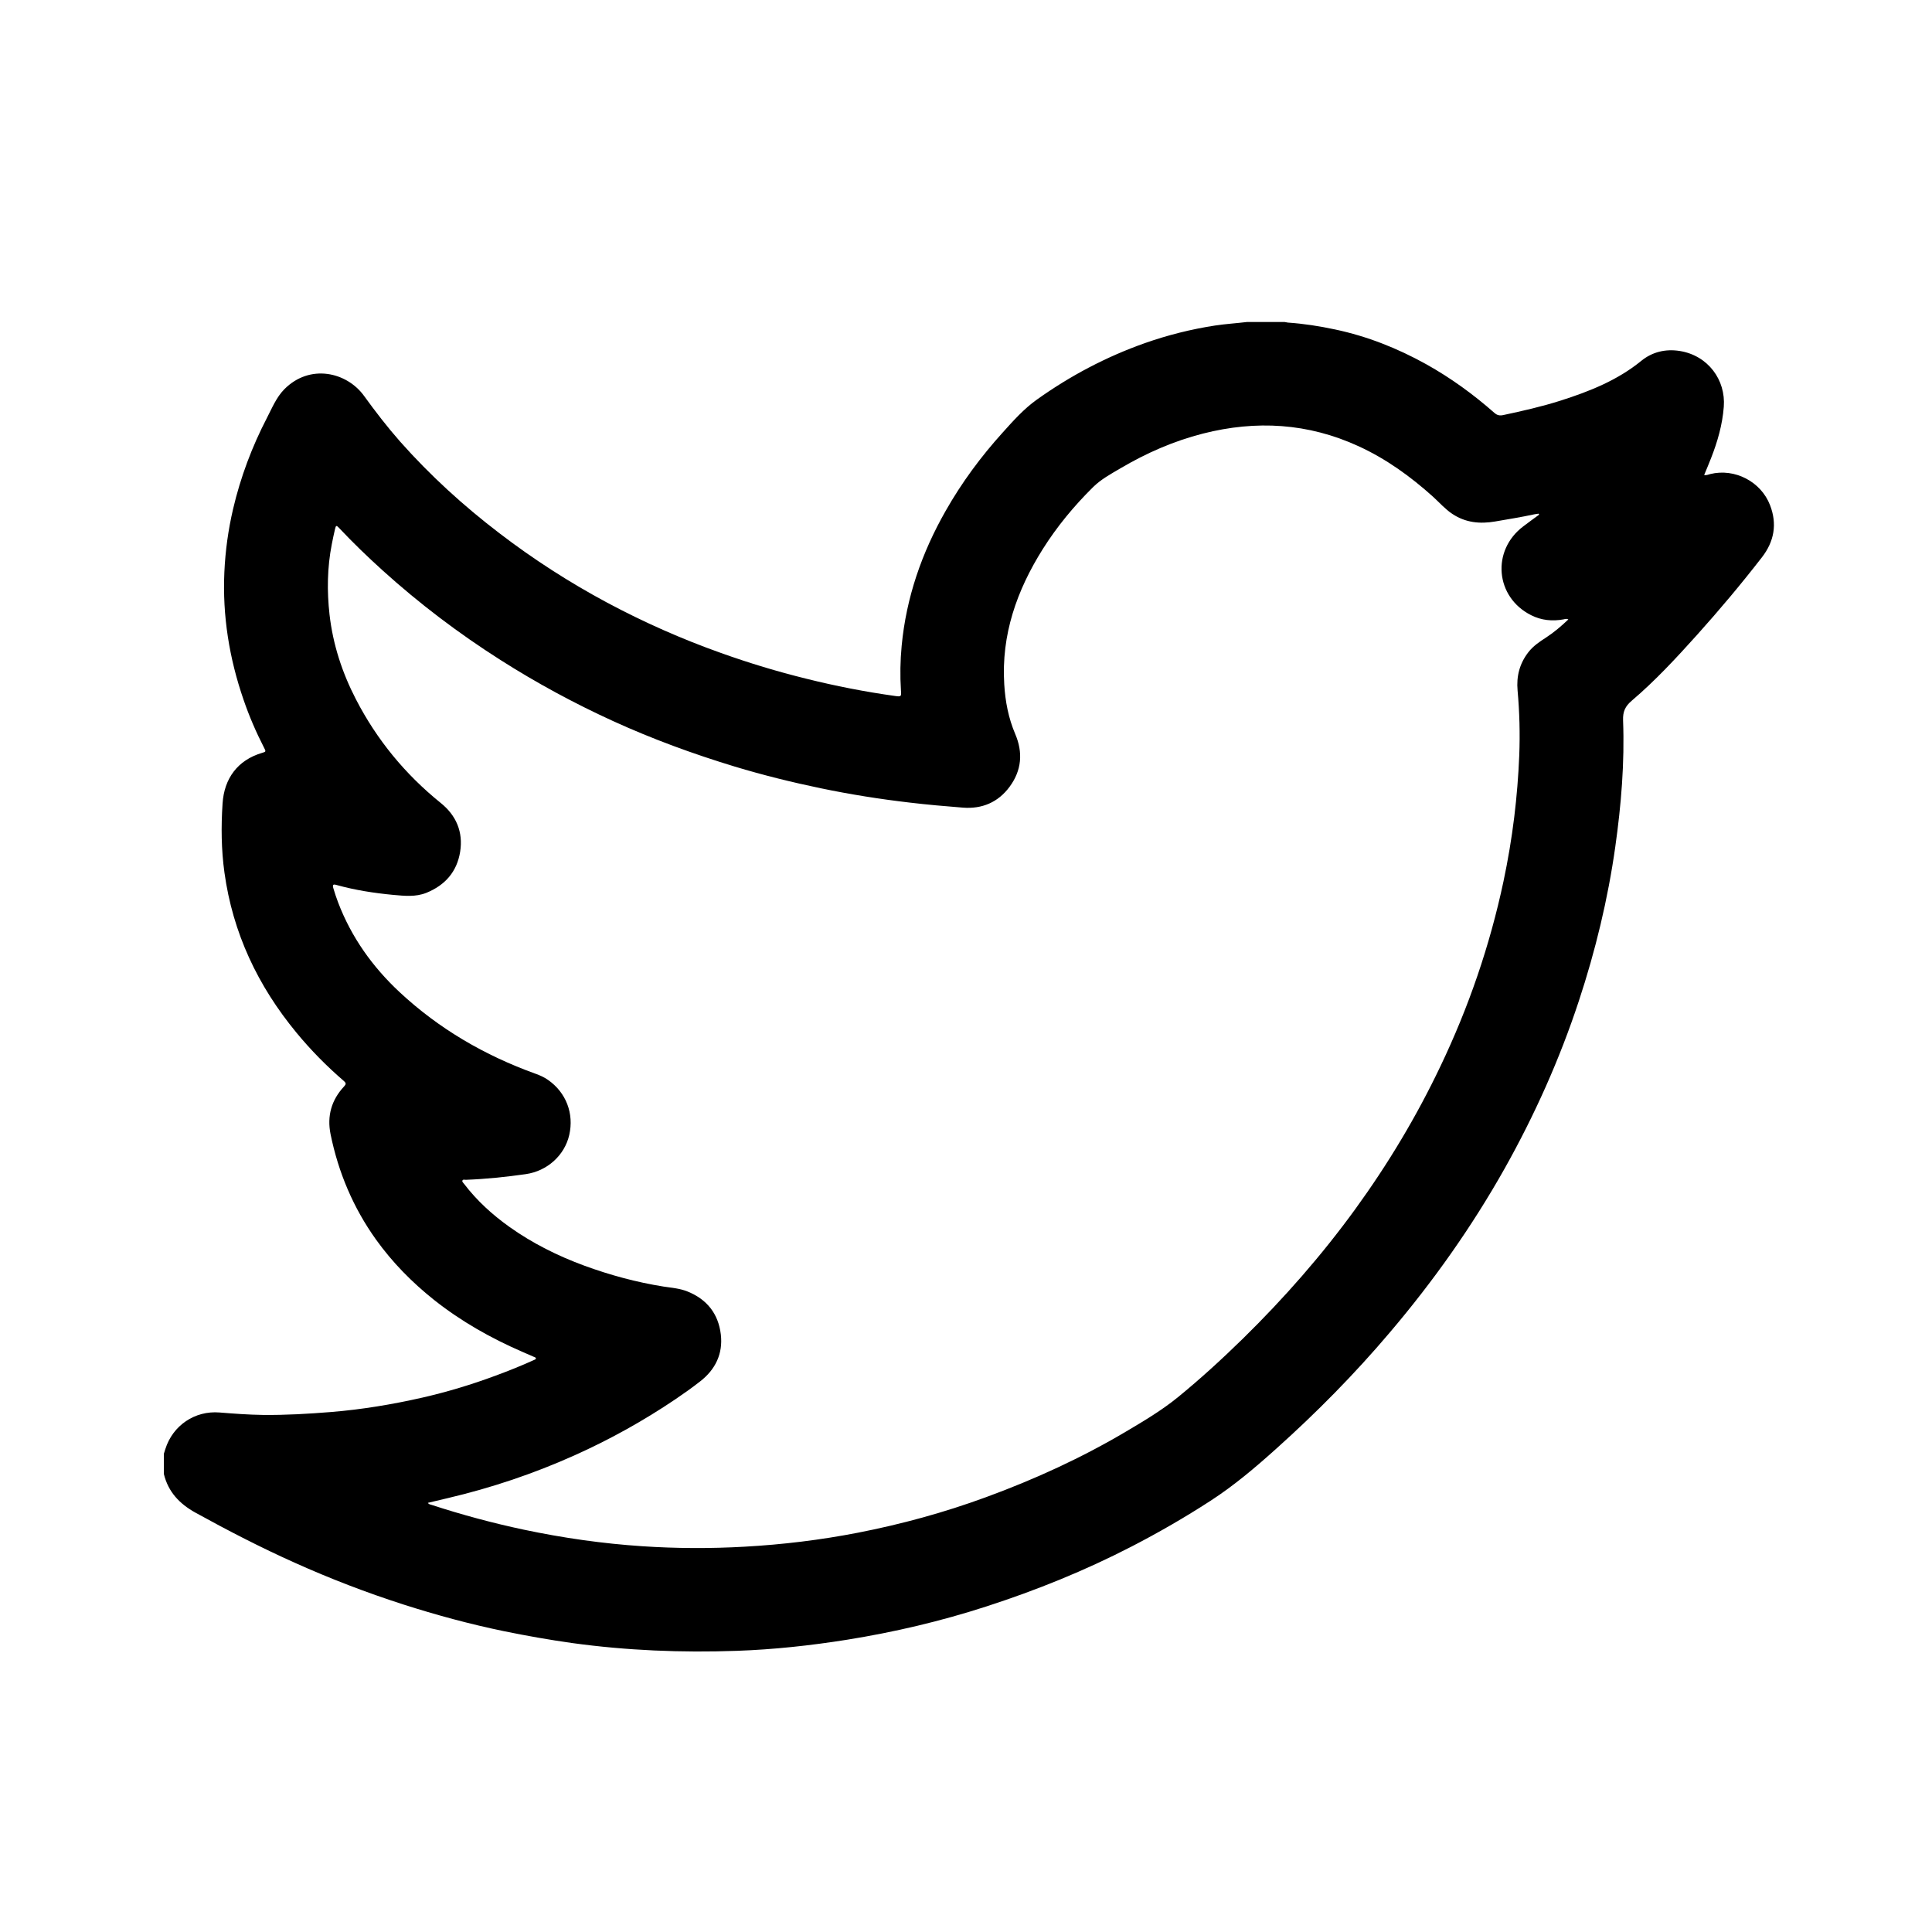<svg width="30" height="30" viewBox="0 0 30 30" fill="none" xmlns="http://www.w3.org/2000/svg">
<path d="M19.363 5C19.558 5 19.753 5 19.948 5C19.965 5.003 19.98 5.007 19.997 5.009C20.244 5.026 20.489 5.064 20.732 5.116C21.232 5.222 21.7 5.408 22.145 5.655C22.527 5.868 22.878 6.123 23.206 6.412C23.248 6.449 23.288 6.457 23.343 6.445C23.644 6.381 23.943 6.313 24.235 6.22C24.683 6.077 25.116 5.905 25.486 5.603C25.657 5.464 25.863 5.415 26.084 5.45C26.523 5.521 26.799 5.9 26.767 6.316C26.746 6.592 26.671 6.855 26.57 7.112C26.536 7.2 26.499 7.287 26.462 7.376C26.501 7.384 26.529 7.367 26.557 7.361C26.938 7.267 27.345 7.479 27.485 7.844C27.599 8.138 27.549 8.409 27.359 8.654C27.039 9.067 26.703 9.467 26.354 9.856C26.031 10.215 25.704 10.569 25.336 10.882C25.236 10.967 25.198 11.05 25.203 11.186C25.228 11.843 25.174 12.498 25.082 13.149C24.967 13.964 24.774 14.762 24.516 15.544C24.218 16.449 23.83 17.314 23.364 18.145C22.853 19.053 22.253 19.9 21.578 20.694C21.034 21.336 20.445 21.933 19.818 22.495C19.493 22.787 19.16 23.07 18.791 23.308C18.396 23.564 17.99 23.798 17.572 24.014C16.848 24.388 16.094 24.693 15.319 24.944C14.61 25.174 13.887 25.344 13.151 25.462C12.584 25.552 12.014 25.614 11.44 25.634C10.585 25.664 9.733 25.63 8.884 25.513C8.529 25.463 8.177 25.401 7.826 25.329C7.297 25.22 6.775 25.078 6.259 24.913C5.688 24.729 5.128 24.514 4.581 24.268C4.053 24.032 3.54 23.767 3.034 23.488C2.788 23.351 2.613 23.168 2.545 22.89C2.545 22.784 2.545 22.678 2.545 22.572C2.553 22.549 2.559 22.526 2.567 22.502C2.682 22.135 3.024 21.902 3.408 21.933C3.632 21.951 3.858 21.968 4.083 21.971C4.435 21.975 4.786 21.954 5.137 21.926C5.618 21.887 6.092 21.808 6.563 21.701C6.946 21.613 7.322 21.5 7.69 21.363C7.894 21.288 8.096 21.207 8.294 21.117C8.304 21.112 8.32 21.109 8.321 21.096C8.323 21.078 8.304 21.075 8.292 21.07C8.233 21.044 8.172 21.018 8.113 20.992C7.622 20.779 7.16 20.518 6.74 20.185C6.397 19.912 6.093 19.603 5.838 19.247C5.485 18.753 5.254 18.206 5.133 17.612C5.076 17.33 5.146 17.08 5.344 16.869C5.376 16.835 5.375 16.817 5.341 16.787C5.074 16.557 4.827 16.307 4.603 16.035C4.003 15.308 3.614 14.486 3.485 13.548C3.436 13.193 3.432 12.836 3.456 12.477C3.481 12.087 3.691 11.804 4.065 11.692C4.133 11.672 4.132 11.672 4.098 11.606C3.975 11.366 3.869 11.12 3.782 10.866C3.56 10.223 3.453 9.562 3.484 8.882C3.499 8.552 3.544 8.226 3.619 7.905C3.735 7.409 3.913 6.936 4.147 6.485C4.226 6.332 4.292 6.169 4.415 6.044C4.81 5.645 5.383 5.775 5.652 6.146C5.83 6.392 6.014 6.631 6.215 6.859C6.681 7.384 7.197 7.854 7.755 8.28C8.284 8.685 8.842 9.044 9.43 9.359C9.999 9.663 10.589 9.924 11.197 10.14C11.63 10.295 12.07 10.428 12.516 10.538C12.972 10.652 13.432 10.742 13.898 10.807C13.993 10.82 13.997 10.818 13.99 10.722C13.975 10.49 13.979 10.259 14.001 10.028C14.072 9.278 14.313 8.584 14.684 7.933C14.933 7.494 15.231 7.091 15.569 6.717C15.733 6.535 15.896 6.351 16.099 6.206C16.619 5.835 17.177 5.54 17.78 5.327C18.133 5.203 18.495 5.112 18.866 5.055C19.031 5.03 19.197 5.02 19.363 5ZM23.897 7.987C23.897 7.987 23.894 7.979 23.891 7.976C23.869 7.979 23.847 7.982 23.826 7.986C23.623 8.03 23.418 8.063 23.214 8.098C22.979 8.138 22.756 8.116 22.552 7.98C22.44 7.906 22.351 7.803 22.252 7.713C21.902 7.398 21.525 7.126 21.096 6.929C20.312 6.569 19.506 6.522 18.678 6.733C18.225 6.849 17.802 7.034 17.4 7.271C17.25 7.359 17.093 7.444 16.969 7.568C16.675 7.859 16.412 8.177 16.191 8.528C15.788 9.17 15.546 9.857 15.594 10.627C15.61 10.893 15.659 11.15 15.764 11.397C15.888 11.686 15.864 11.964 15.677 12.217C15.499 12.458 15.25 12.564 14.953 12.541C14.675 12.519 14.398 12.495 14.122 12.462C13.659 12.408 13.2 12.335 12.744 12.24C12.293 12.146 11.848 12.036 11.408 11.903C10.763 11.707 10.131 11.476 9.518 11.196C8.914 10.92 8.332 10.605 7.771 10.248C7.123 9.836 6.513 9.374 5.943 8.859C5.709 8.647 5.482 8.429 5.266 8.199C5.225 8.155 5.216 8.156 5.203 8.212C5.184 8.291 5.168 8.371 5.152 8.451C5.081 8.813 5.076 9.18 5.117 9.544C5.17 10.008 5.313 10.445 5.527 10.859C5.852 11.488 6.291 12.022 6.842 12.467C7.085 12.662 7.194 12.919 7.145 13.227C7.095 13.537 6.911 13.746 6.62 13.864C6.451 13.931 6.279 13.911 6.108 13.896C5.81 13.868 5.514 13.822 5.226 13.742C5.171 13.726 5.16 13.738 5.177 13.795C5.199 13.869 5.223 13.942 5.251 14.015C5.457 14.555 5.784 15.013 6.205 15.406C6.818 15.977 7.528 16.389 8.313 16.672C8.383 16.697 8.449 16.726 8.51 16.769C8.79 16.964 8.916 17.291 8.839 17.625C8.767 17.939 8.499 18.184 8.164 18.232C7.856 18.276 7.546 18.308 7.235 18.32C7.216 18.32 7.188 18.31 7.18 18.333C7.173 18.352 7.196 18.368 7.207 18.384C7.406 18.645 7.646 18.863 7.913 19.053C8.272 19.308 8.662 19.502 9.075 19.654C9.474 19.8 9.884 19.911 10.305 19.978C10.43 19.997 10.557 20.006 10.675 20.054C10.977 20.175 11.155 20.4 11.193 20.722C11.228 21.022 11.108 21.267 10.871 21.451C10.748 21.547 10.62 21.638 10.49 21.726C9.992 22.062 9.469 22.353 8.92 22.599C8.285 22.884 7.629 23.104 6.952 23.263C6.85 23.286 6.748 23.312 6.644 23.336C6.659 23.36 6.68 23.361 6.699 23.367C7.171 23.521 7.65 23.65 8.135 23.753C8.742 23.881 9.356 23.969 9.976 24.01C10.503 24.045 11.032 24.047 11.561 24.017C12.153 23.984 12.74 23.913 13.321 23.8C13.998 23.668 14.663 23.486 15.311 23.248C16.067 22.971 16.797 22.637 17.49 22.226C17.764 22.064 18.039 21.9 18.288 21.698C18.641 21.41 18.977 21.102 19.302 20.784C19.938 20.16 20.523 19.494 21.047 18.772C21.553 18.075 21.995 17.338 22.366 16.559C22.806 15.639 23.134 14.683 23.346 13.686C23.416 13.355 23.472 13.023 23.513 12.688C23.552 12.368 23.578 12.049 23.591 11.728C23.604 11.392 23.595 11.057 23.565 10.722C23.545 10.501 23.596 10.304 23.732 10.128C23.807 10.031 23.907 9.964 24.008 9.899C24.131 9.819 24.243 9.723 24.353 9.619C24.323 9.602 24.302 9.613 24.281 9.617C24.105 9.65 23.934 9.633 23.776 9.553C23.218 9.274 23.155 8.548 23.654 8.173C23.735 8.111 23.817 8.052 23.899 7.992L23.897 7.987Z" fill="black"/>
</svg>
